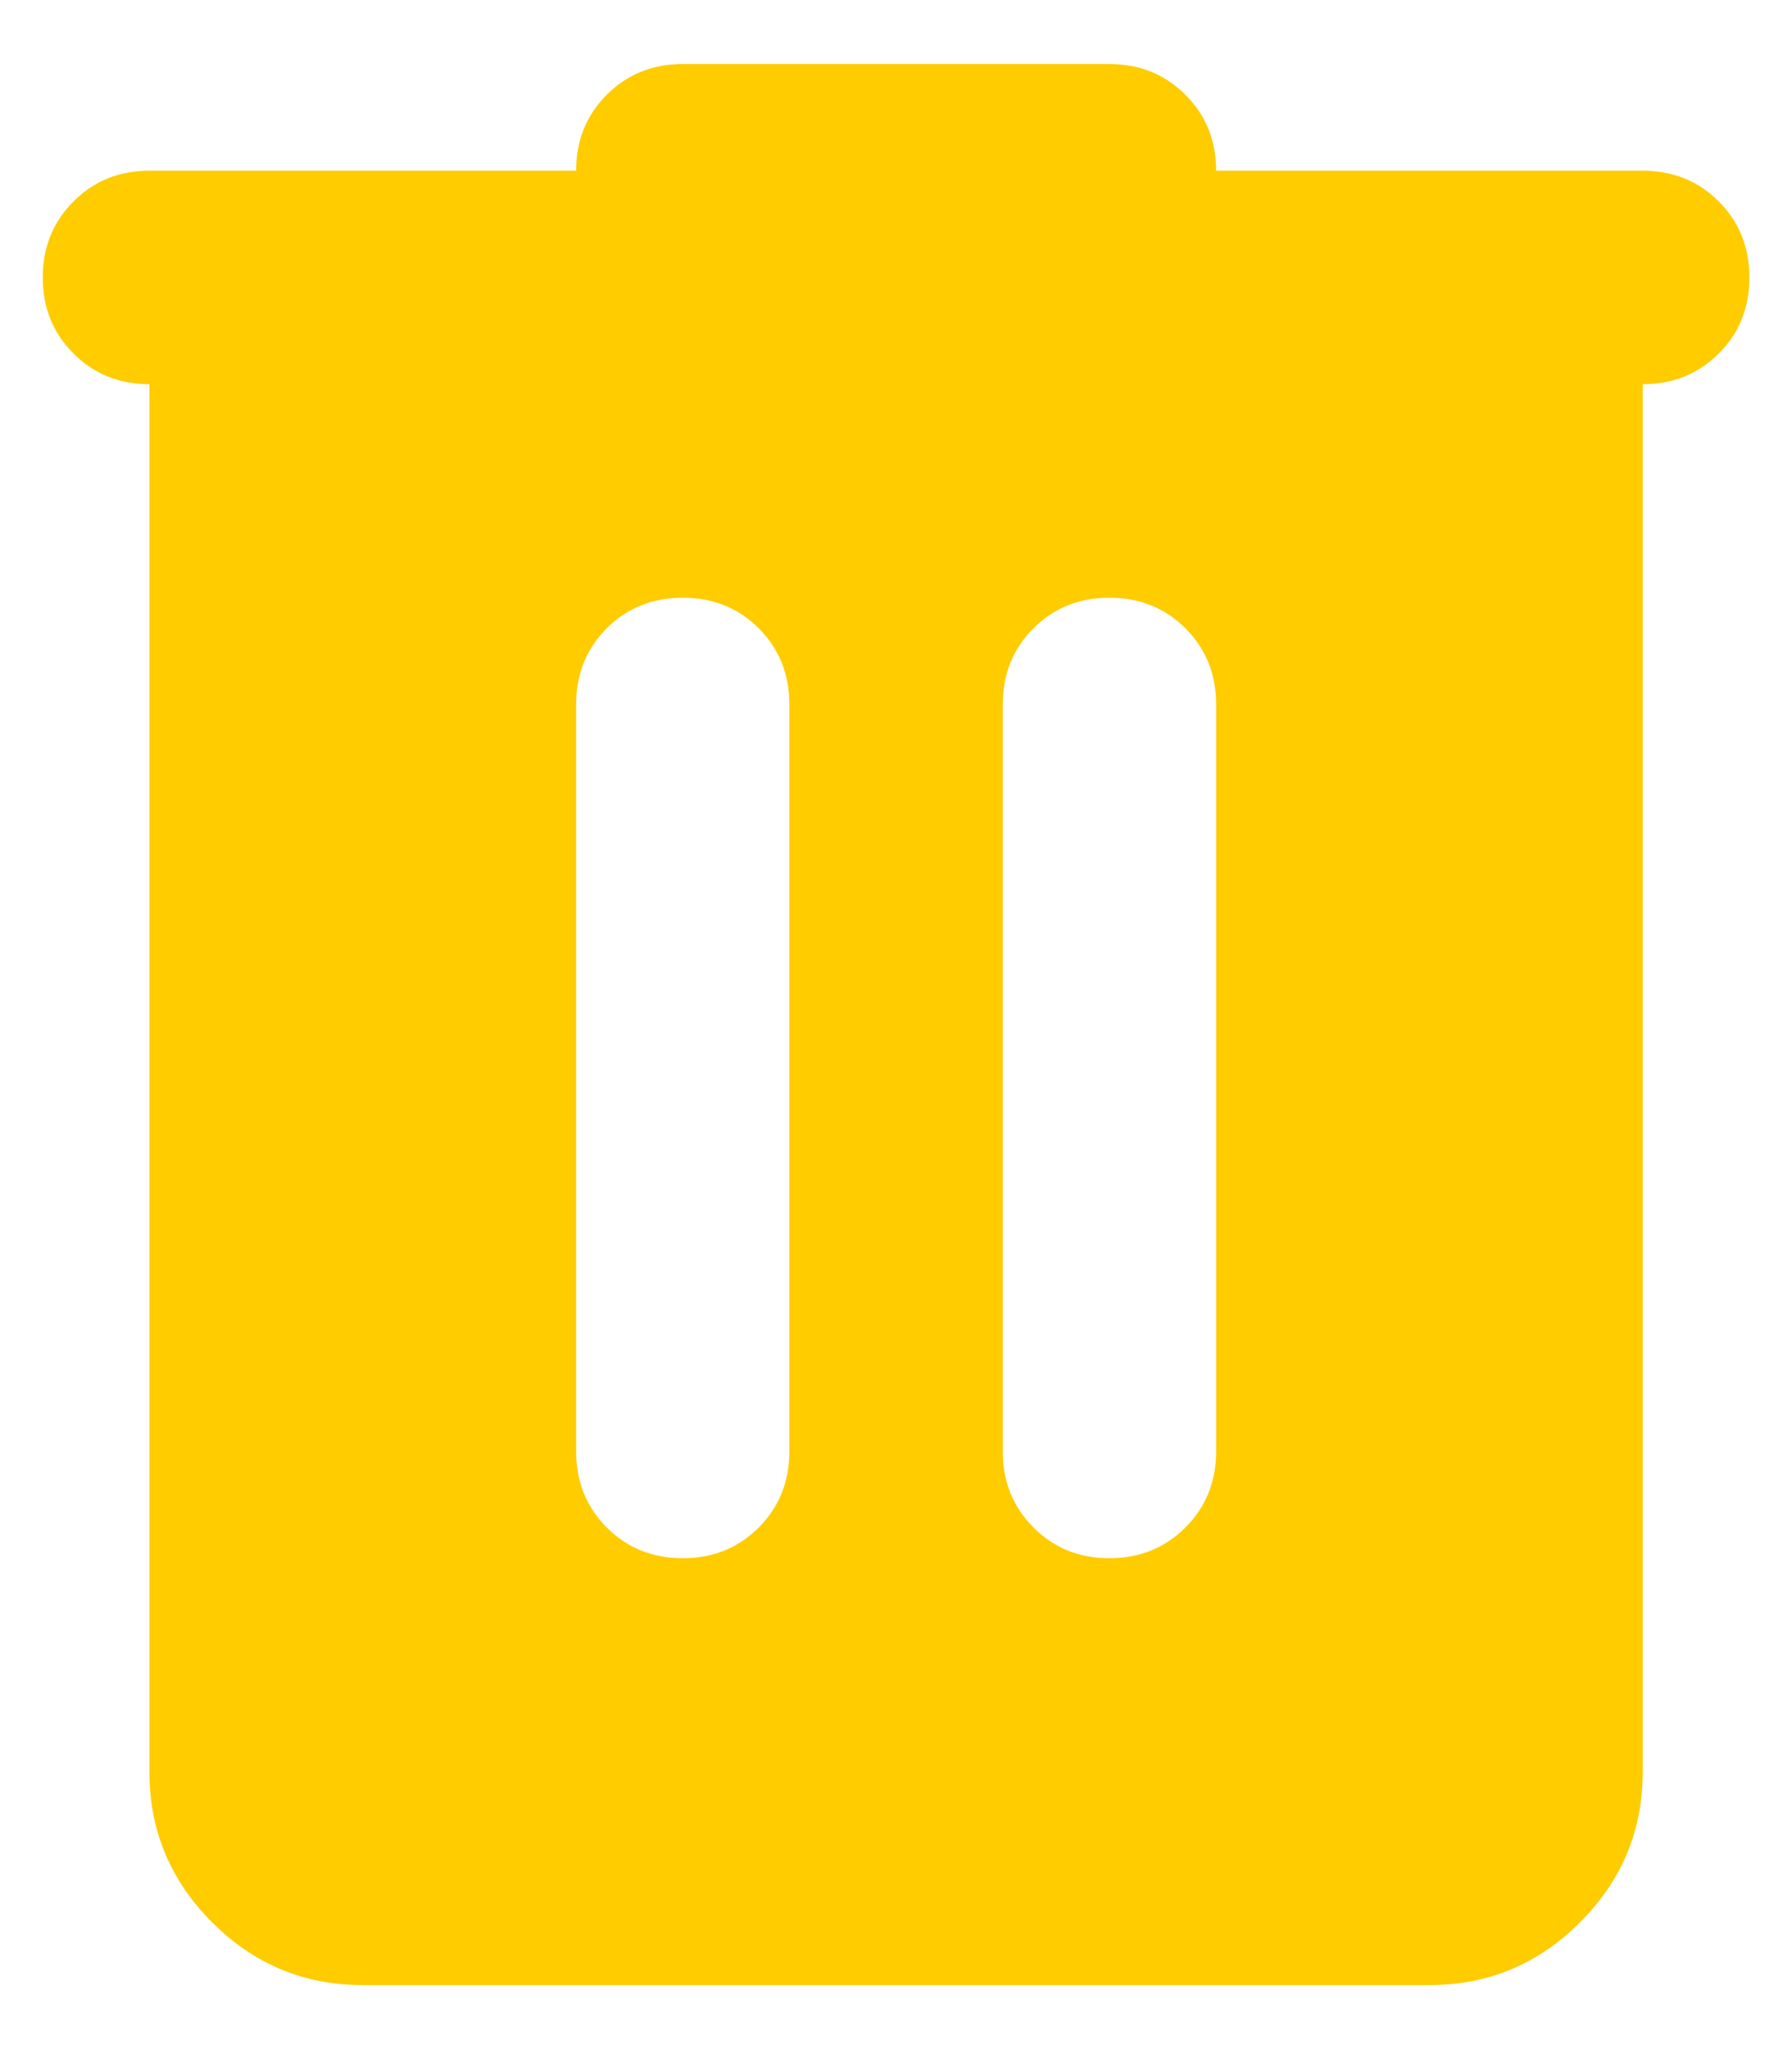 <svg width="14" height="16" viewBox="0 0 14 16" fill="none" xmlns="http://www.w3.org/2000/svg">
<path d="M2.834 15.5C2.376 15.5 1.983 15.337 1.657 15.01C1.331 14.684 1.167 14.292 1.167 13.833V3C0.931 3 0.733 2.92 0.574 2.76C0.414 2.601 0.334 2.403 0.334 2.167C0.334 1.931 0.414 1.733 0.574 1.573C0.733 1.413 0.931 1.333 1.167 1.333H4.501C4.501 1.097 4.581 0.899 4.74 0.74C4.9 0.58 5.098 0.5 5.334 0.5H8.667C8.903 0.5 9.101 0.58 9.261 0.74C9.421 0.899 9.501 1.097 9.501 1.333H12.834C13.07 1.333 13.268 1.413 13.428 1.573C13.588 1.733 13.667 1.931 13.667 2.167C13.667 2.403 13.588 2.601 13.428 2.76C13.268 2.92 13.07 3 12.834 3V13.833C12.834 14.292 12.671 14.684 12.344 15.01C12.018 15.337 11.626 15.5 11.167 15.5H2.834ZM5.334 12.167C5.57 12.167 5.768 12.087 5.928 11.927C6.087 11.767 6.167 11.569 6.167 11.333V5.5C6.167 5.264 6.087 5.066 5.928 4.906C5.768 4.747 5.57 4.667 5.334 4.667C5.098 4.667 4.9 4.747 4.74 4.906C4.581 5.066 4.501 5.264 4.501 5.5V11.333C4.501 11.569 4.581 11.767 4.74 11.927C4.9 12.087 5.098 12.167 5.334 12.167ZM8.667 12.167C8.903 12.167 9.101 12.087 9.261 11.927C9.421 11.767 9.501 11.569 9.501 11.333V5.5C9.501 5.264 9.421 5.066 9.261 4.906C9.101 4.747 8.903 4.667 8.667 4.667C8.431 4.667 8.233 4.747 8.074 4.906C7.914 5.066 7.834 5.264 7.834 5.5V11.333C7.834 11.569 7.914 11.767 8.074 11.927C8.233 12.087 8.431 12.167 8.667 12.167Z" fill="#FFCC00"/>
</svg>
